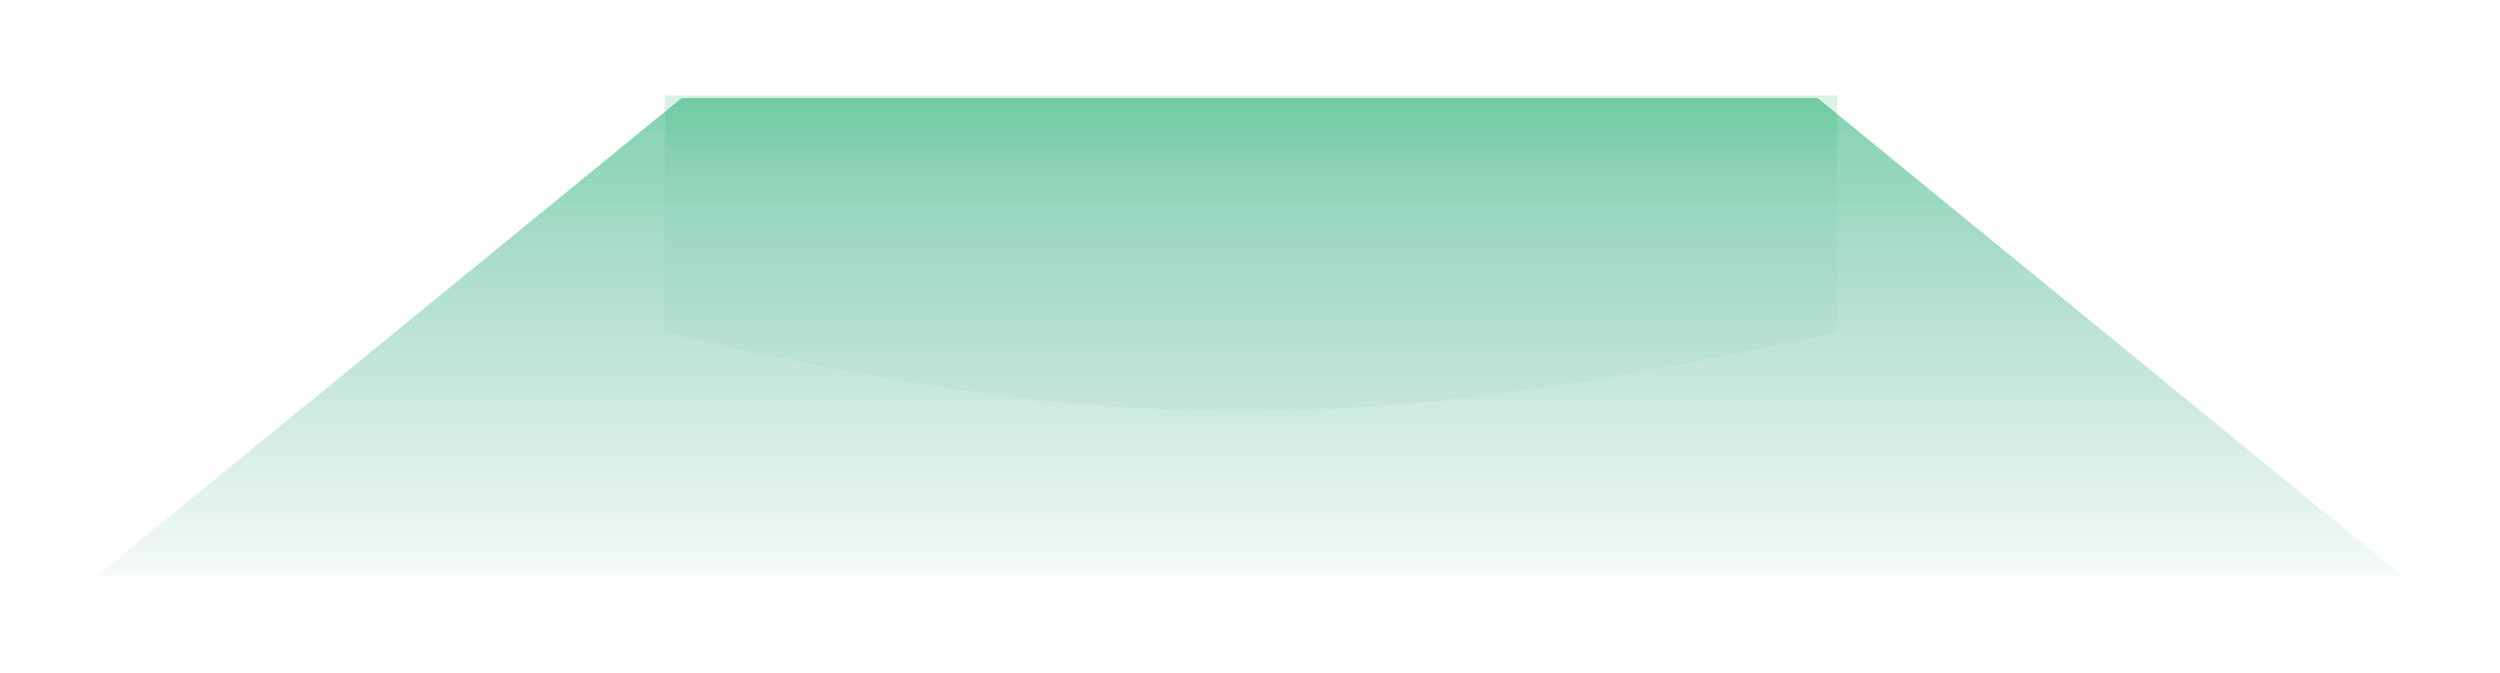 <svg width="1546" height="416" viewBox="0 0 1546 416" fill="none" xmlns="http://www.w3.org/2000/svg">
<g opacity="0.8" filter="url(#filter0_f_52_132)">
<path d="M60 356L421.5 60.634H1124L1485.5 356H60Z" fill="url(#paint0_linear_52_132)" fill-opacity="0.9"/>
</g>
<g filter="url(#filter1_f_52_132)">
<path d="M411 205.2V59H1136V205.2C848.91 269.444 690.026 271.817 411 205.2Z" fill="url(#paint1_linear_52_132)" fill-opacity="0.3"/>
</g>
<defs>
<filter id="filter0_f_52_132" x="0" y="0.634" width="1545.5" height="415.366" filterUnits="userSpaceOnUse" color-interpolation-filters="sRGB">
<feFlood flood-opacity="0" result="BackgroundImageFix"/>
<feBlend mode="normal" in="SourceGraphic" in2="BackgroundImageFix" result="shape"/>
<feGaussianBlur stdDeviation="30" result="effect1_foregroundBlur_52_132"/>
</filter>
<filter id="filter1_f_52_132" x="361" y="9" width="825" height="295.276" filterUnits="userSpaceOnUse" color-interpolation-filters="sRGB">
<feFlood flood-opacity="0" result="BackgroundImageFix"/>
<feBlend mode="normal" in="SourceGraphic" in2="BackgroundImageFix" result="shape"/>
<feGaussianBlur stdDeviation="25" result="effect1_foregroundBlur_52_132"/>
</filter>
<linearGradient id="paint0_linear_52_132" x1="772.75" y1="60.634" x2="772.75" y2="356" gradientUnits="userSpaceOnUse">
<stop stop-color="#00A45A" stop-opacity="0.68"/>
<stop offset="1" stop-color="#0C8A76" stop-opacity="0.06"/>
</linearGradient>
<linearGradient id="paint1_linear_52_132" x1="773.5" y1="59" x2="773.5" y2="254.276" gradientUnits="userSpaceOnUse">
<stop stop-color="#00A45A"/>
<stop stop-color="#00A45A" stop-opacity="0.5"/>
<stop offset="0.284" stop-color="#0C8A76" stop-opacity="0.15"/>
</linearGradient>
</defs>
</svg>

